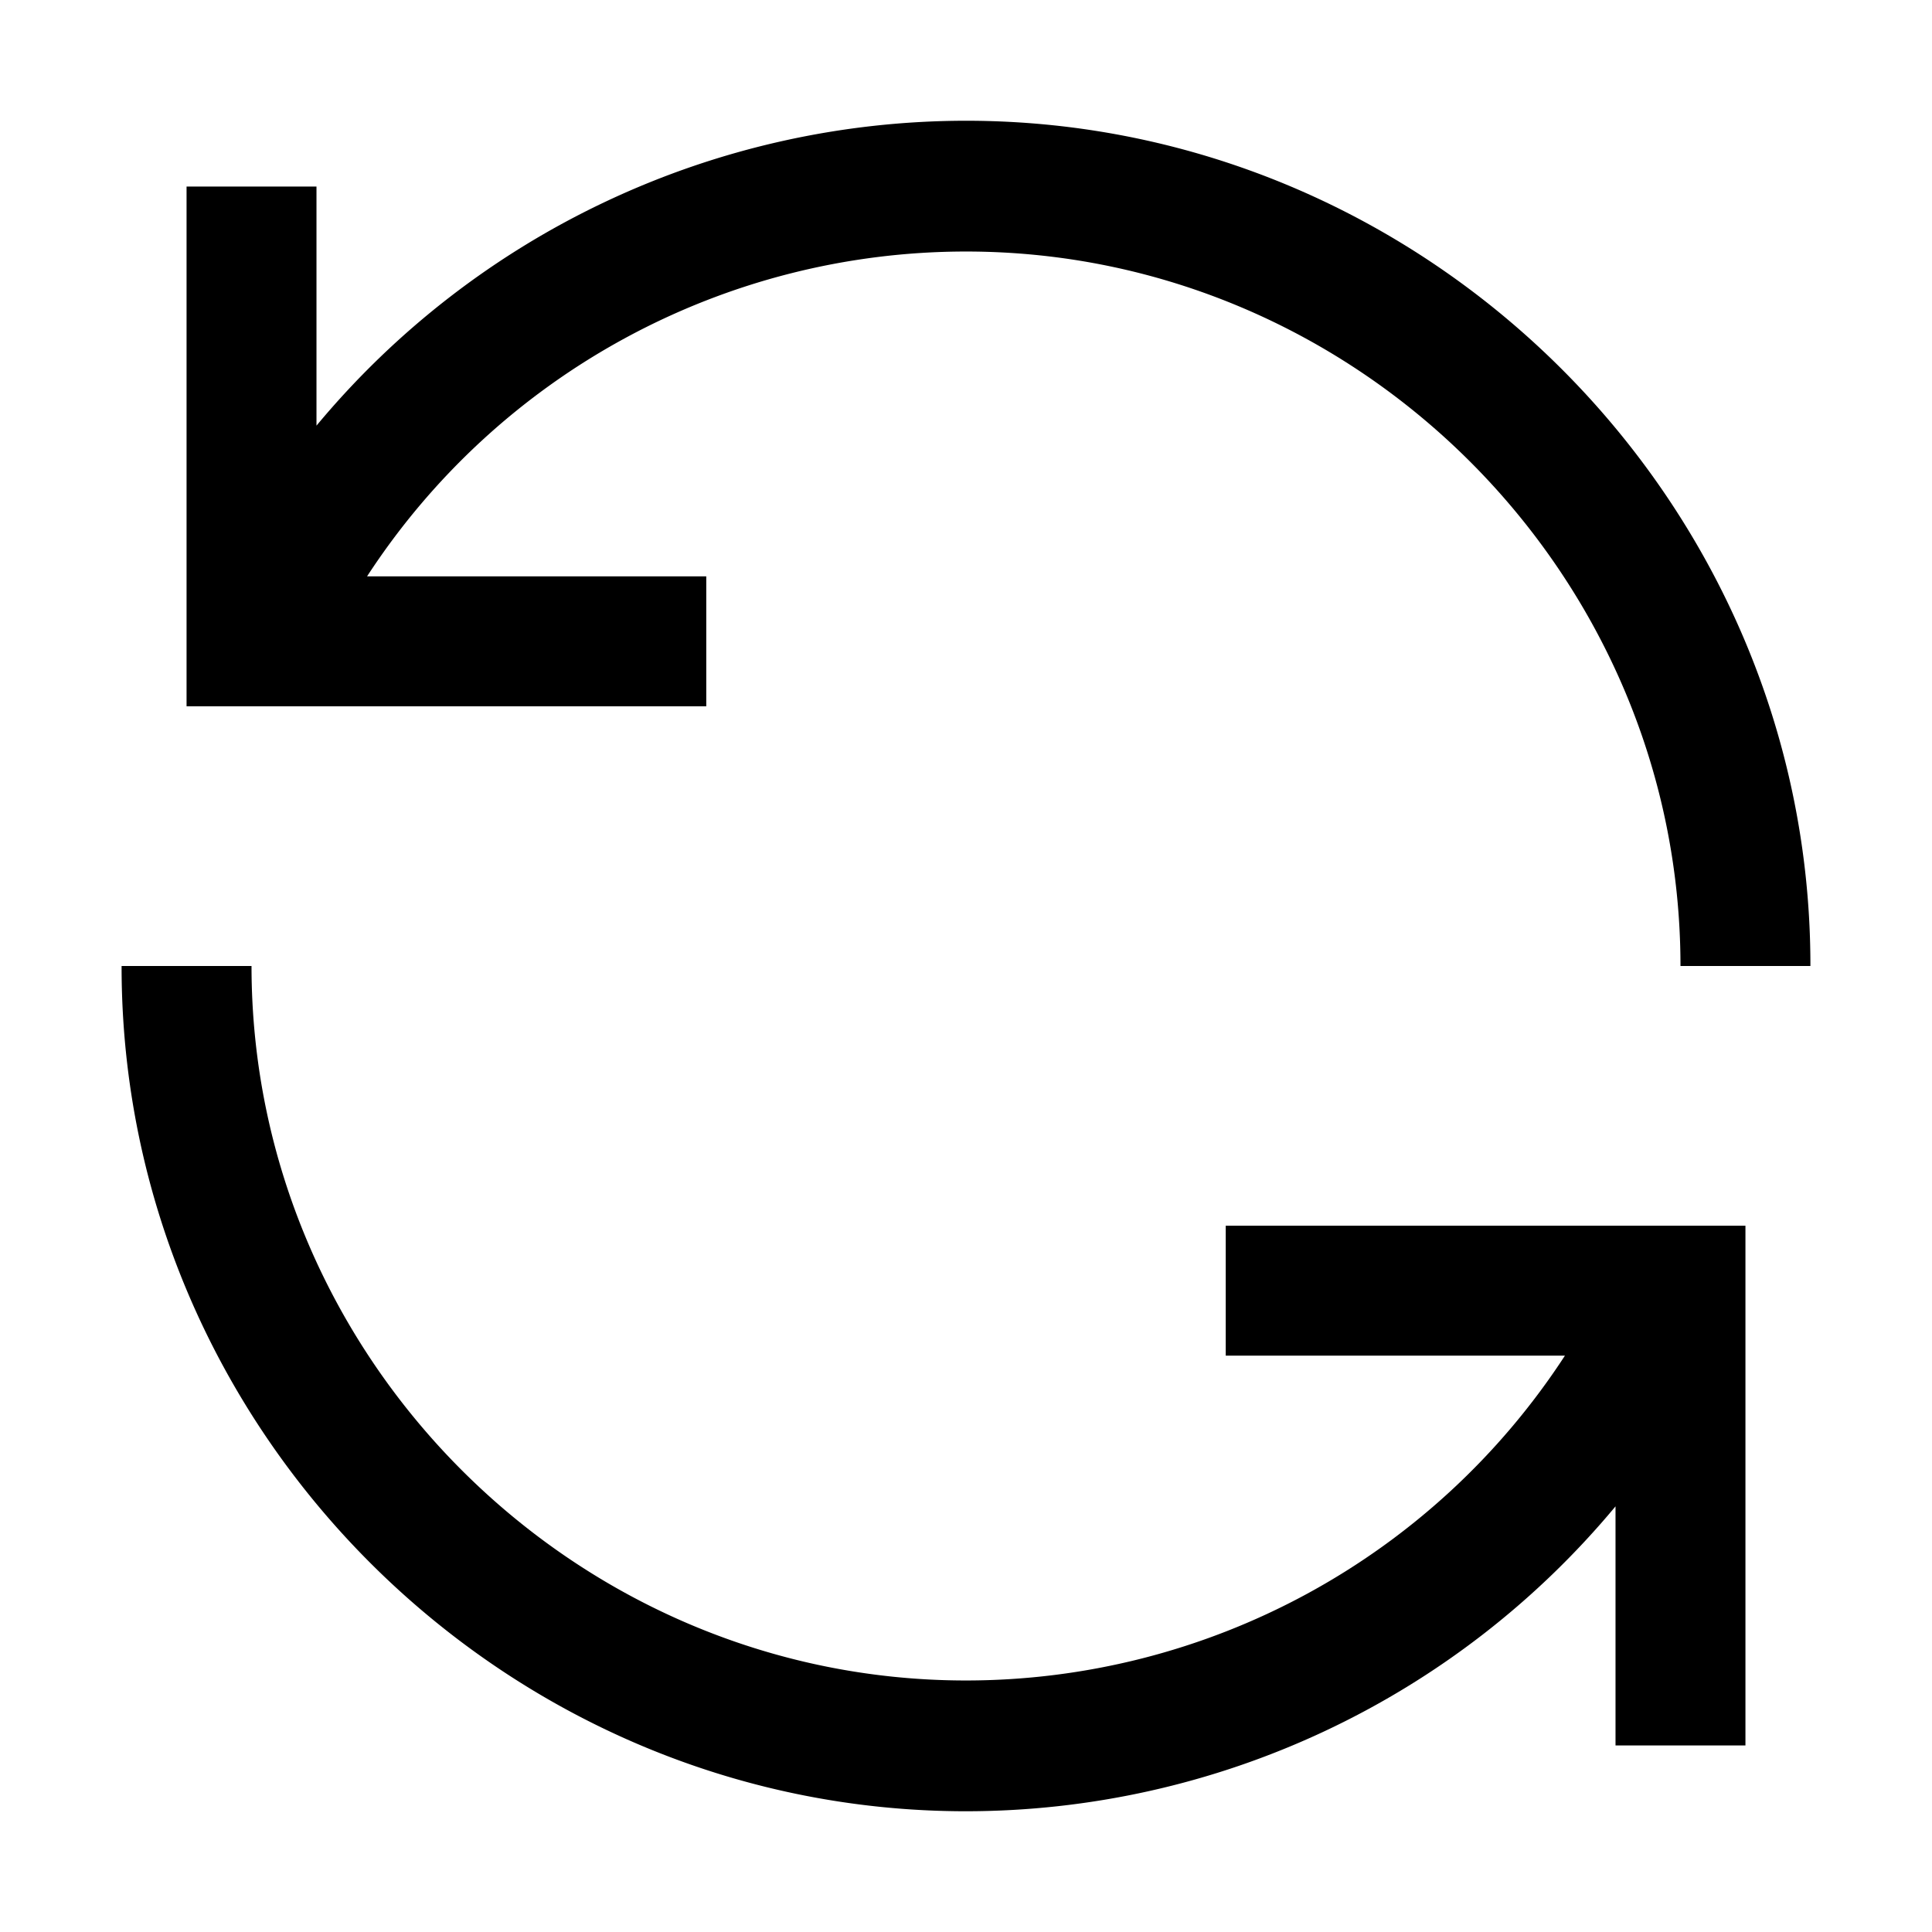 <svg id="strib-refresh" viewBox="0 0 16 16" width="16" height="16" fill="currentcolor" class="strib-icon strib-refresh" xmlns="http://www.w3.org/2000/svg">
  <path d="M5.849 4.773H3.04A5.92 5.92 0 0 1 8 2.083c3.246 0 5.917 2.671 5.917 5.917h1.076v-.007C14.993 4.157 11.836 1 8 1a7 7 0 0 0-5.379 2.525v-1.98H1.545v4.304h4.304zm4.302 6.454h2.809A5.92 5.92 0 0 1 8 13.917c-3.246 0-5.917-2.671-5.917-5.917H1.007v.007C1.007 11.843 4.164 15 8 15a7 7 0 0 0 5.379-2.525v1.98h1.076v-4.304h-4.304z"/>
</svg>